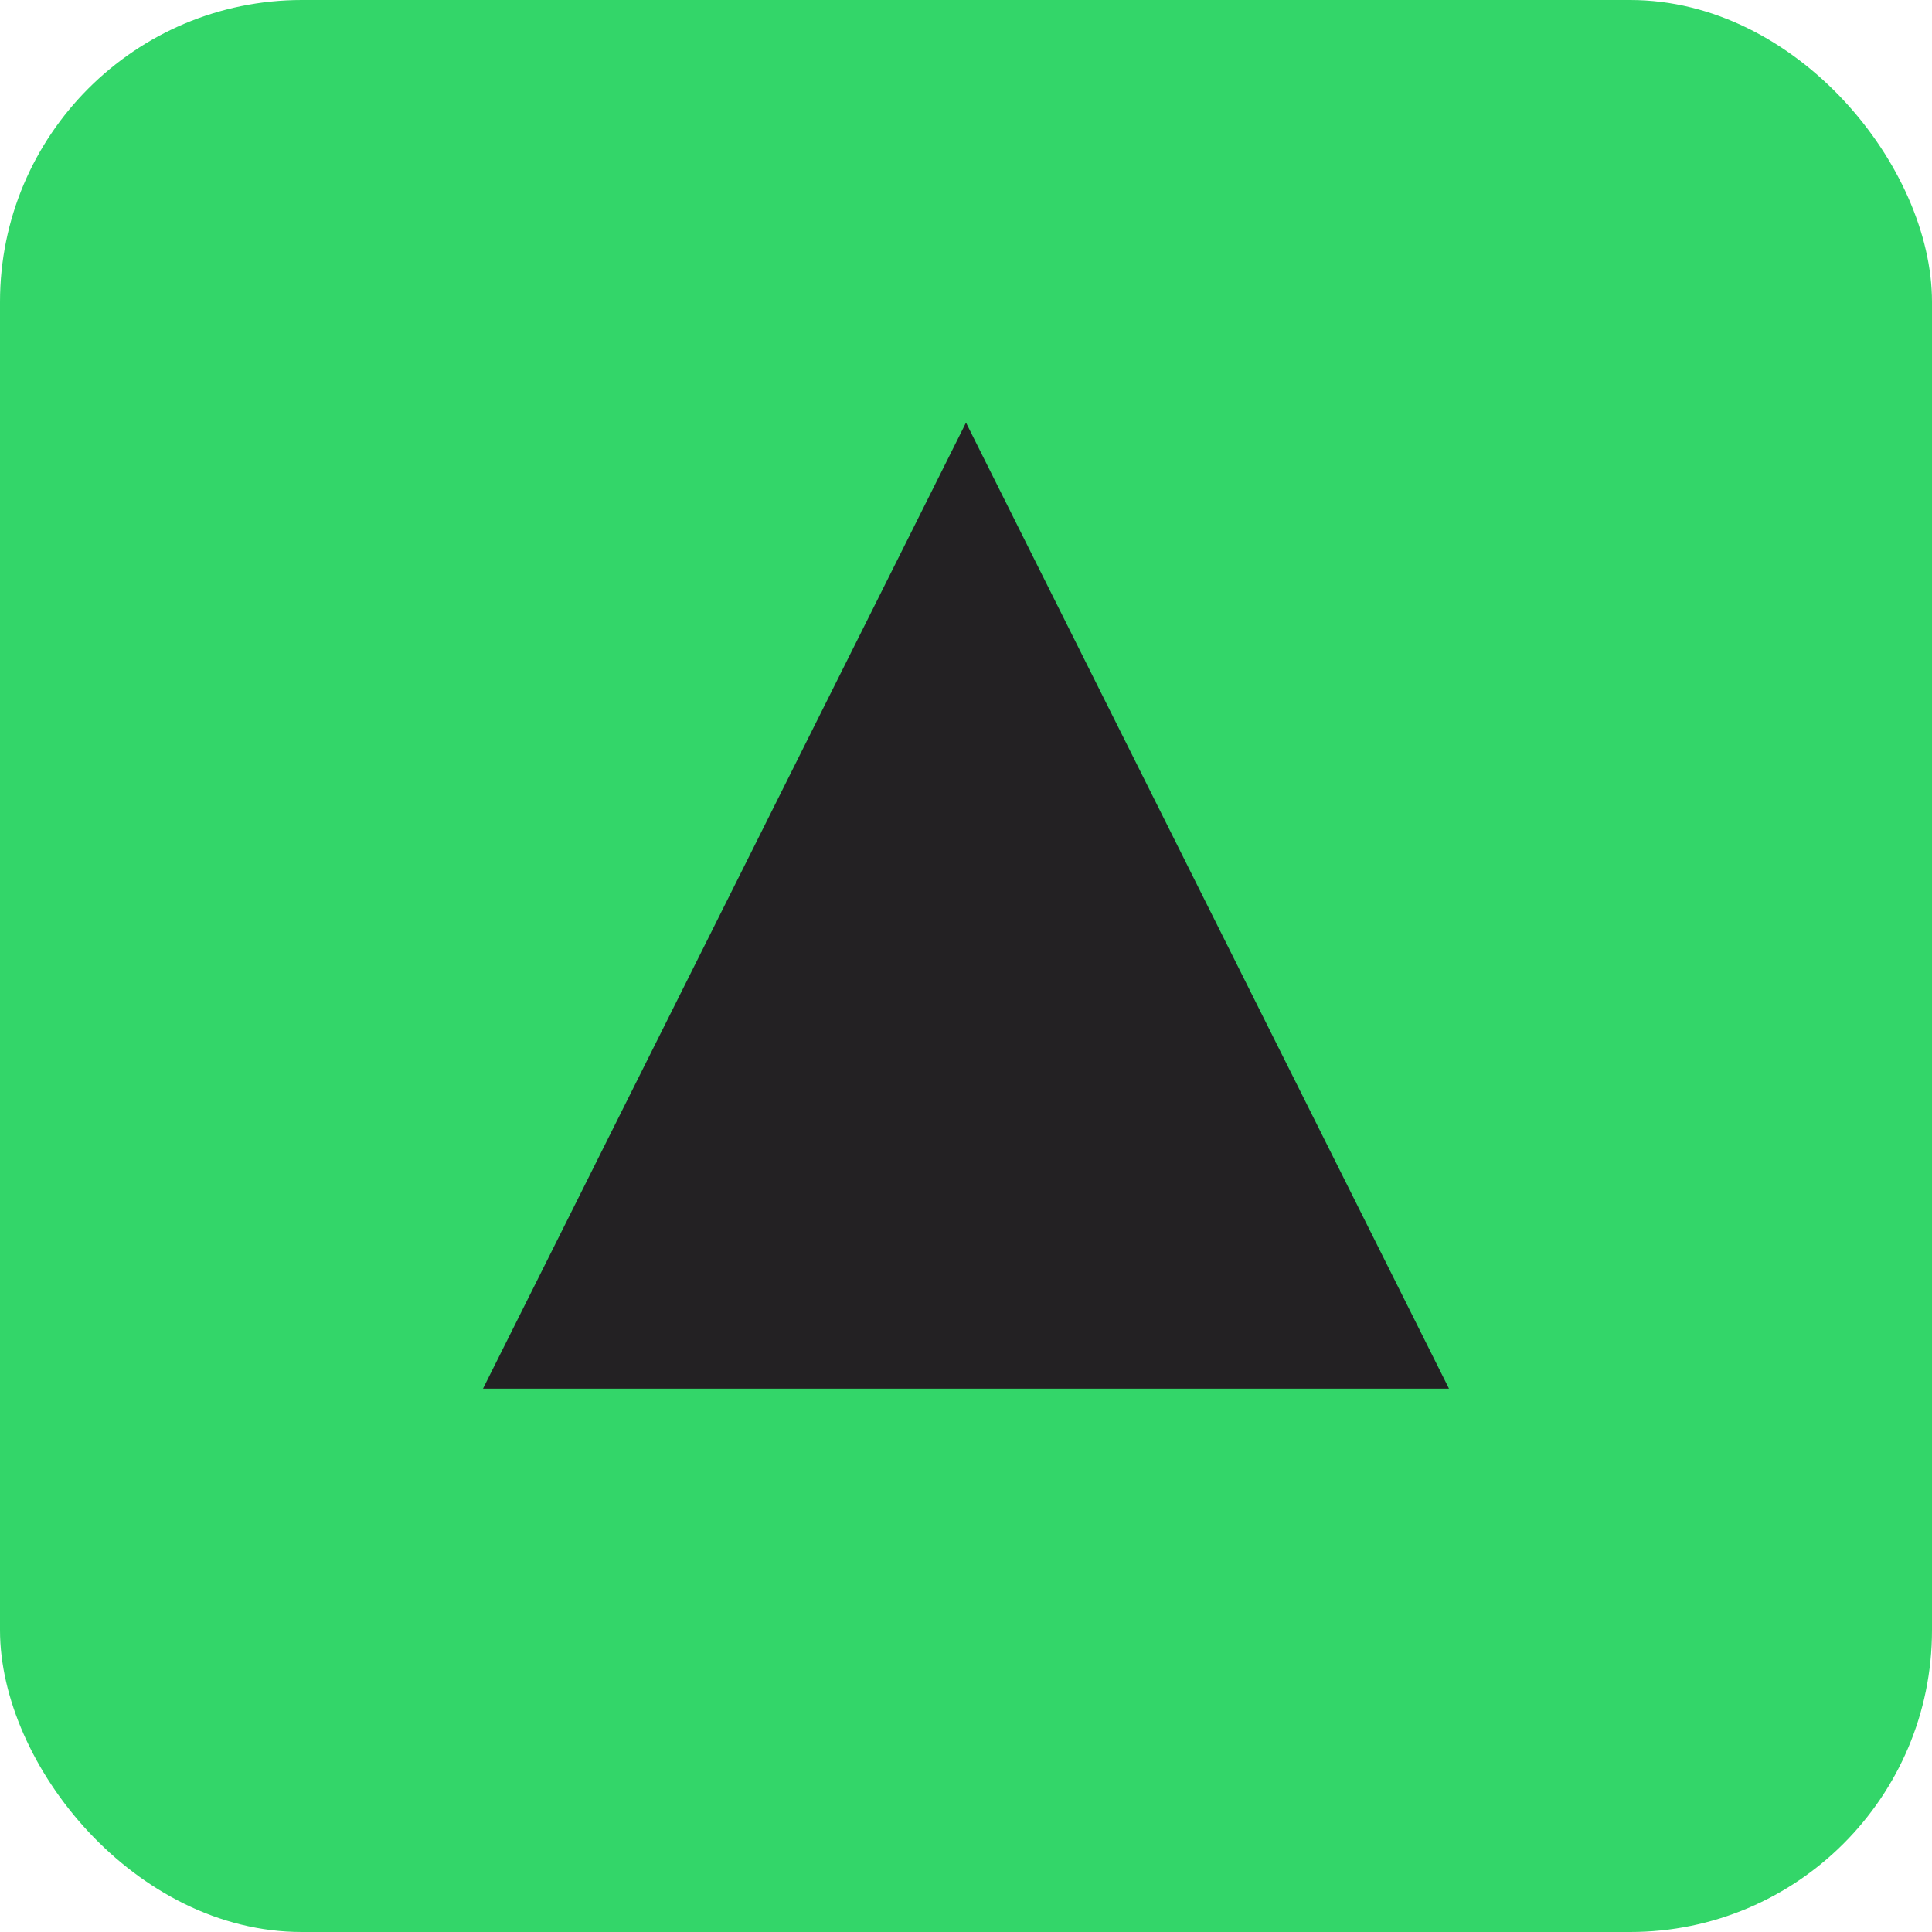 <?xml version="1.0" encoding="UTF-8"?>
<svg width="32px" height="32px" viewBox="0 0 32 32" version="1.1" xmlns="http://www.w3.org/2000/svg" xmlns:xlink="http://www.w3.org/1999/xlink">
    <title>Group 20 Copy 2</title>
    <g id="Marketplace-Final" stroke="none" stroke-width="1" fill="none" fill-rule="evenodd">
        <g id="Browse" transform="translate(-688, -319)">
            <g id="Group-10" transform="translate(528, 306)">
                <g id="Group-20-Copy-2" transform="translate(160, 13)">
                    <rect id="Rectangle-Copy-13" fill="#33D669" x="0" y="0" width="32" height="32" rx="5"></rect>
                    <polygon id="Triangle" fill="#232123" points="16 7 24 23 8 23"></polygon>
                </g>
            </g>
        </g>
    </g>
</svg>